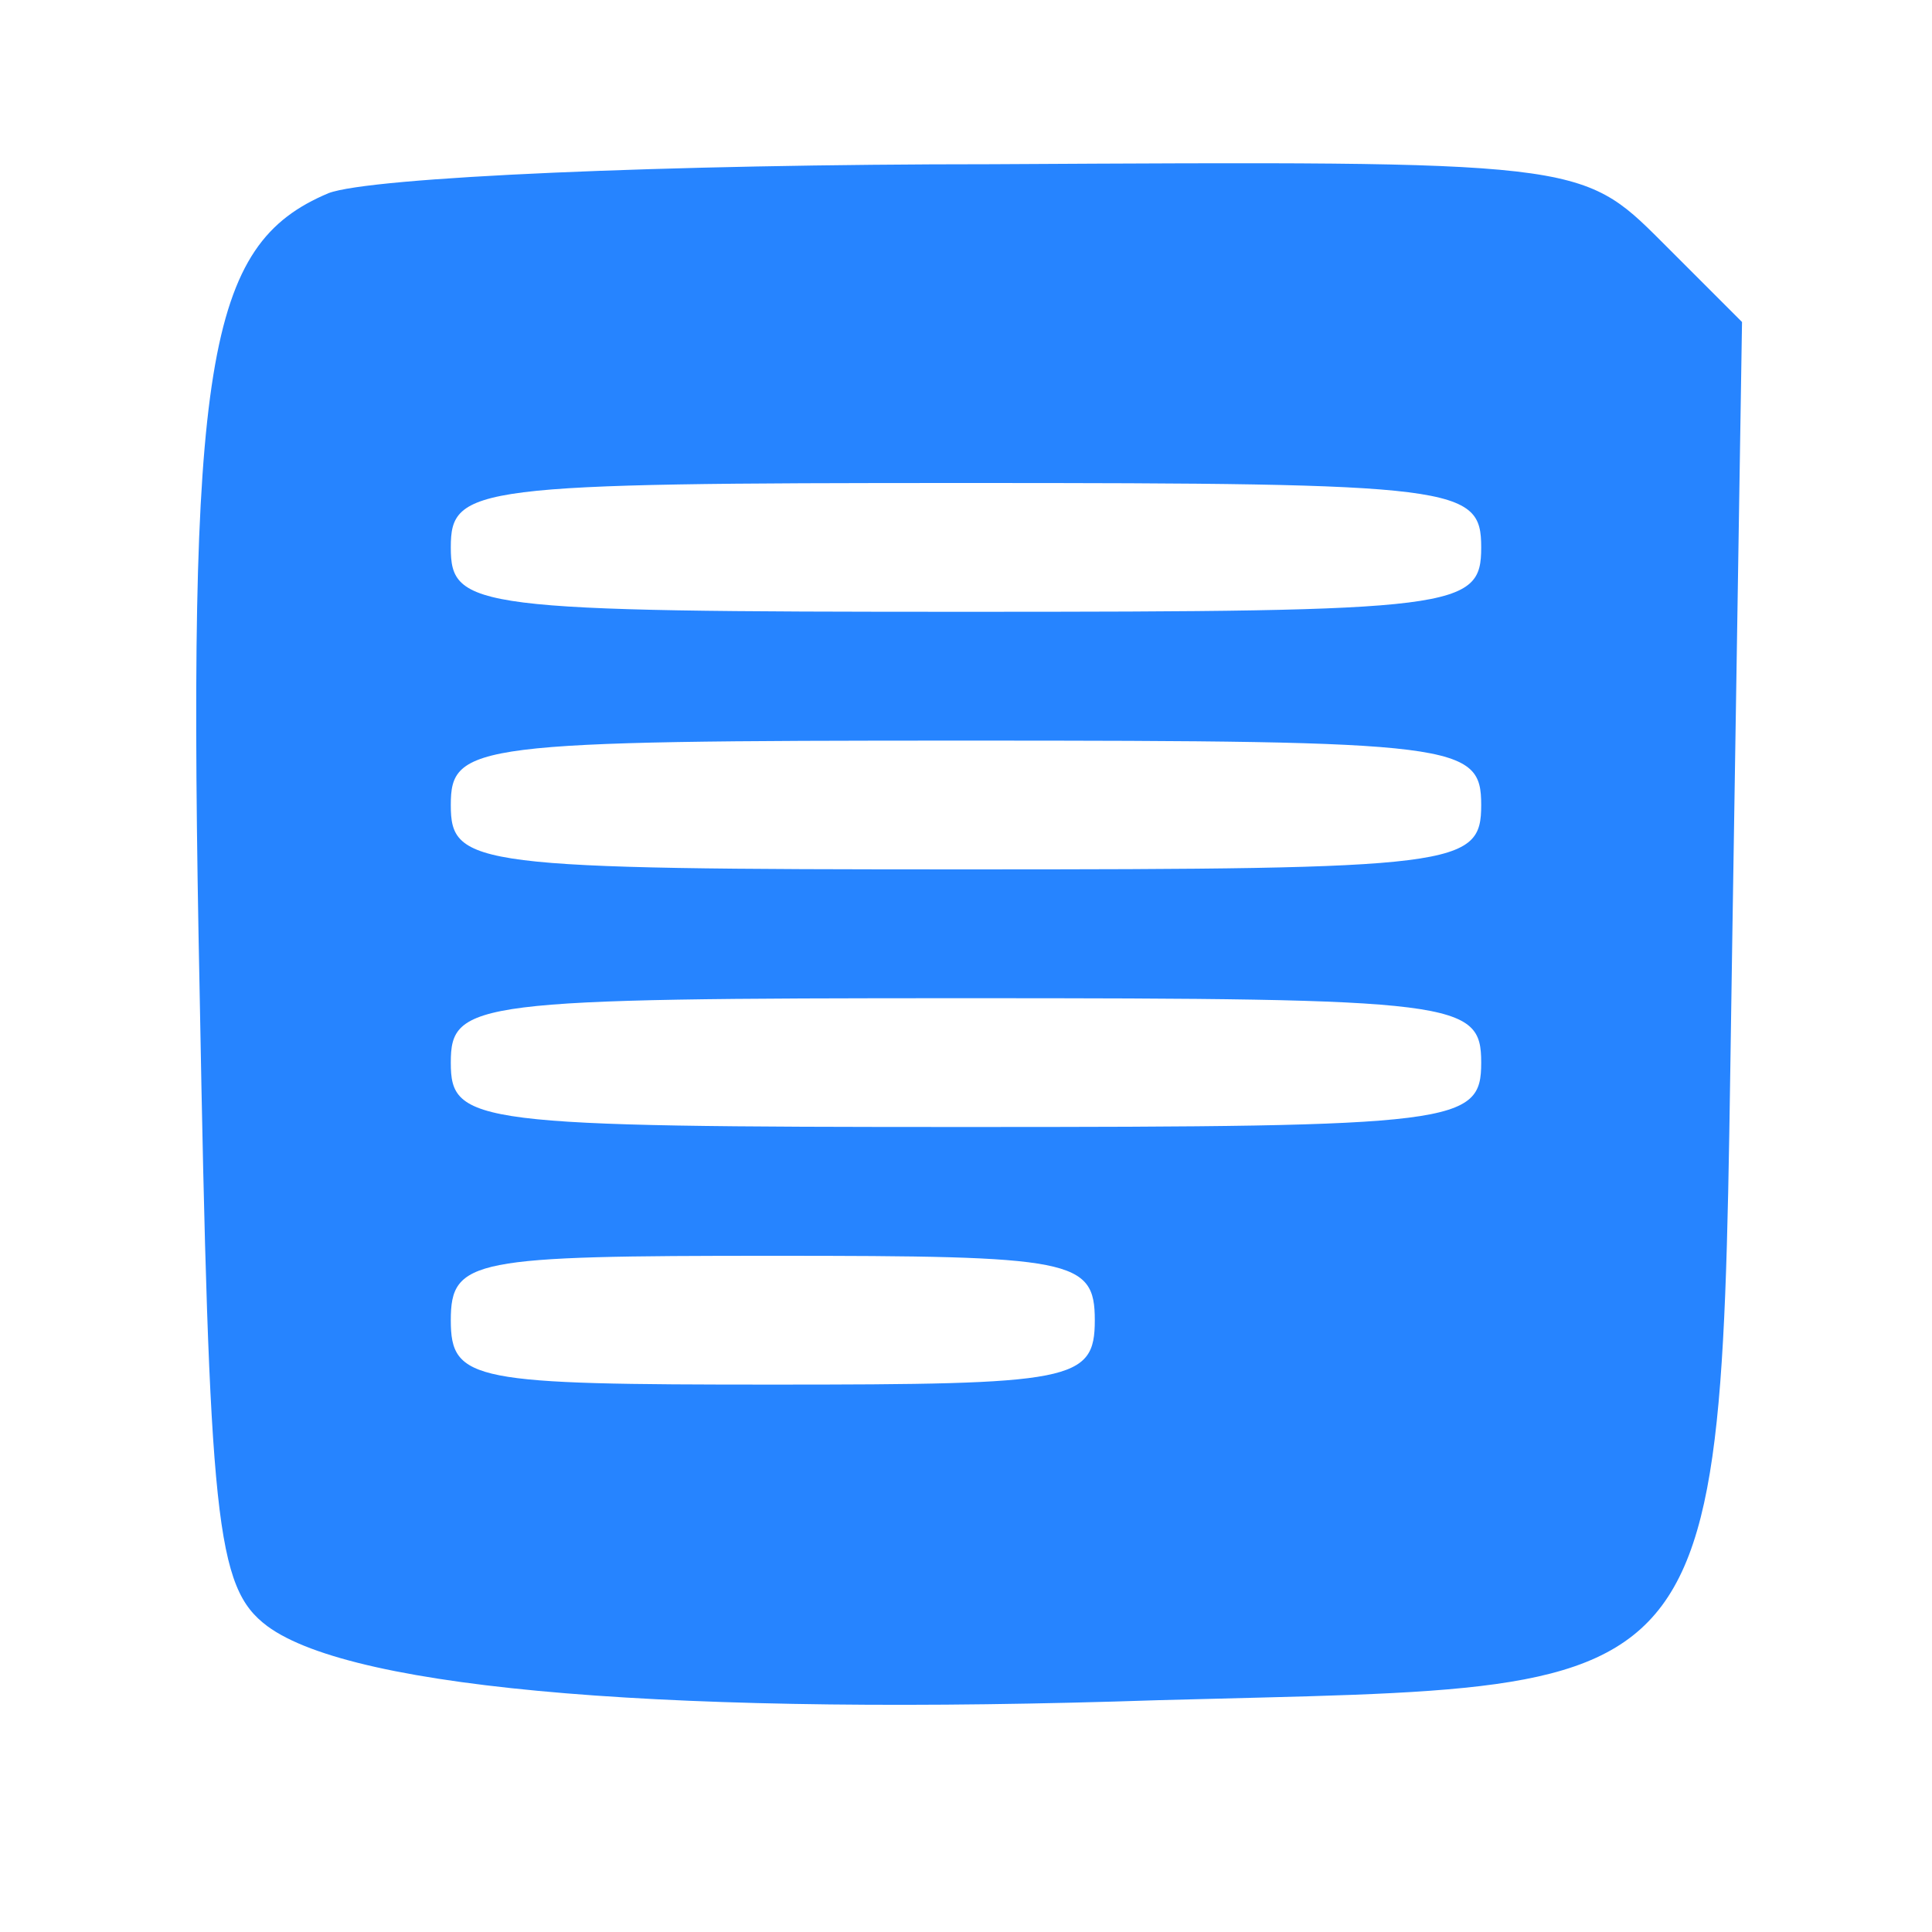 <svg xmlns="http://www.w3.org/2000/svg" width="80" height="80" preserveAspectRatio="xMidYMid meet" version="1.0" viewBox="0 0 60 60"><g fill="#2684FF" stroke="none"><path d="M102 540 c-38 -16 -44 -52 -40 -248 3 -165 5 -185 21 -197 27 -20 128 -28 277 -23 183 5 174 -6 178 238 l3 190 -25 25 c-25 25 -26 25 -208 24 -101 0 -193 -4 -206 -9z m358 -110 c0 -19 -7 -20 -160 -20 -153 0 -160 1 -160 20 0 19 7 20 160 20 153 0 160 -1 160 -20z m0 -80 c0 -19 -7 -20 -160 -20 -153 0 -160 1 -160 20 0 19 7 20 160 20 153 0 160 -1 160 -20z m0 -80 c0 -19 -7 -20 -160 -20 -153 0 -160 1 -160 20 0 19 7 20 160 20 153 0 160 -1 160 -20z m-120 -80 c0 -19 -7 -20 -100 -20 -93 0 -100 1 -100 20 0 19 7 20 100 20 93 0 100 -1 100 -20z" transform="translate(0,60) scale(0.1,-0.1)"/></g></svg>